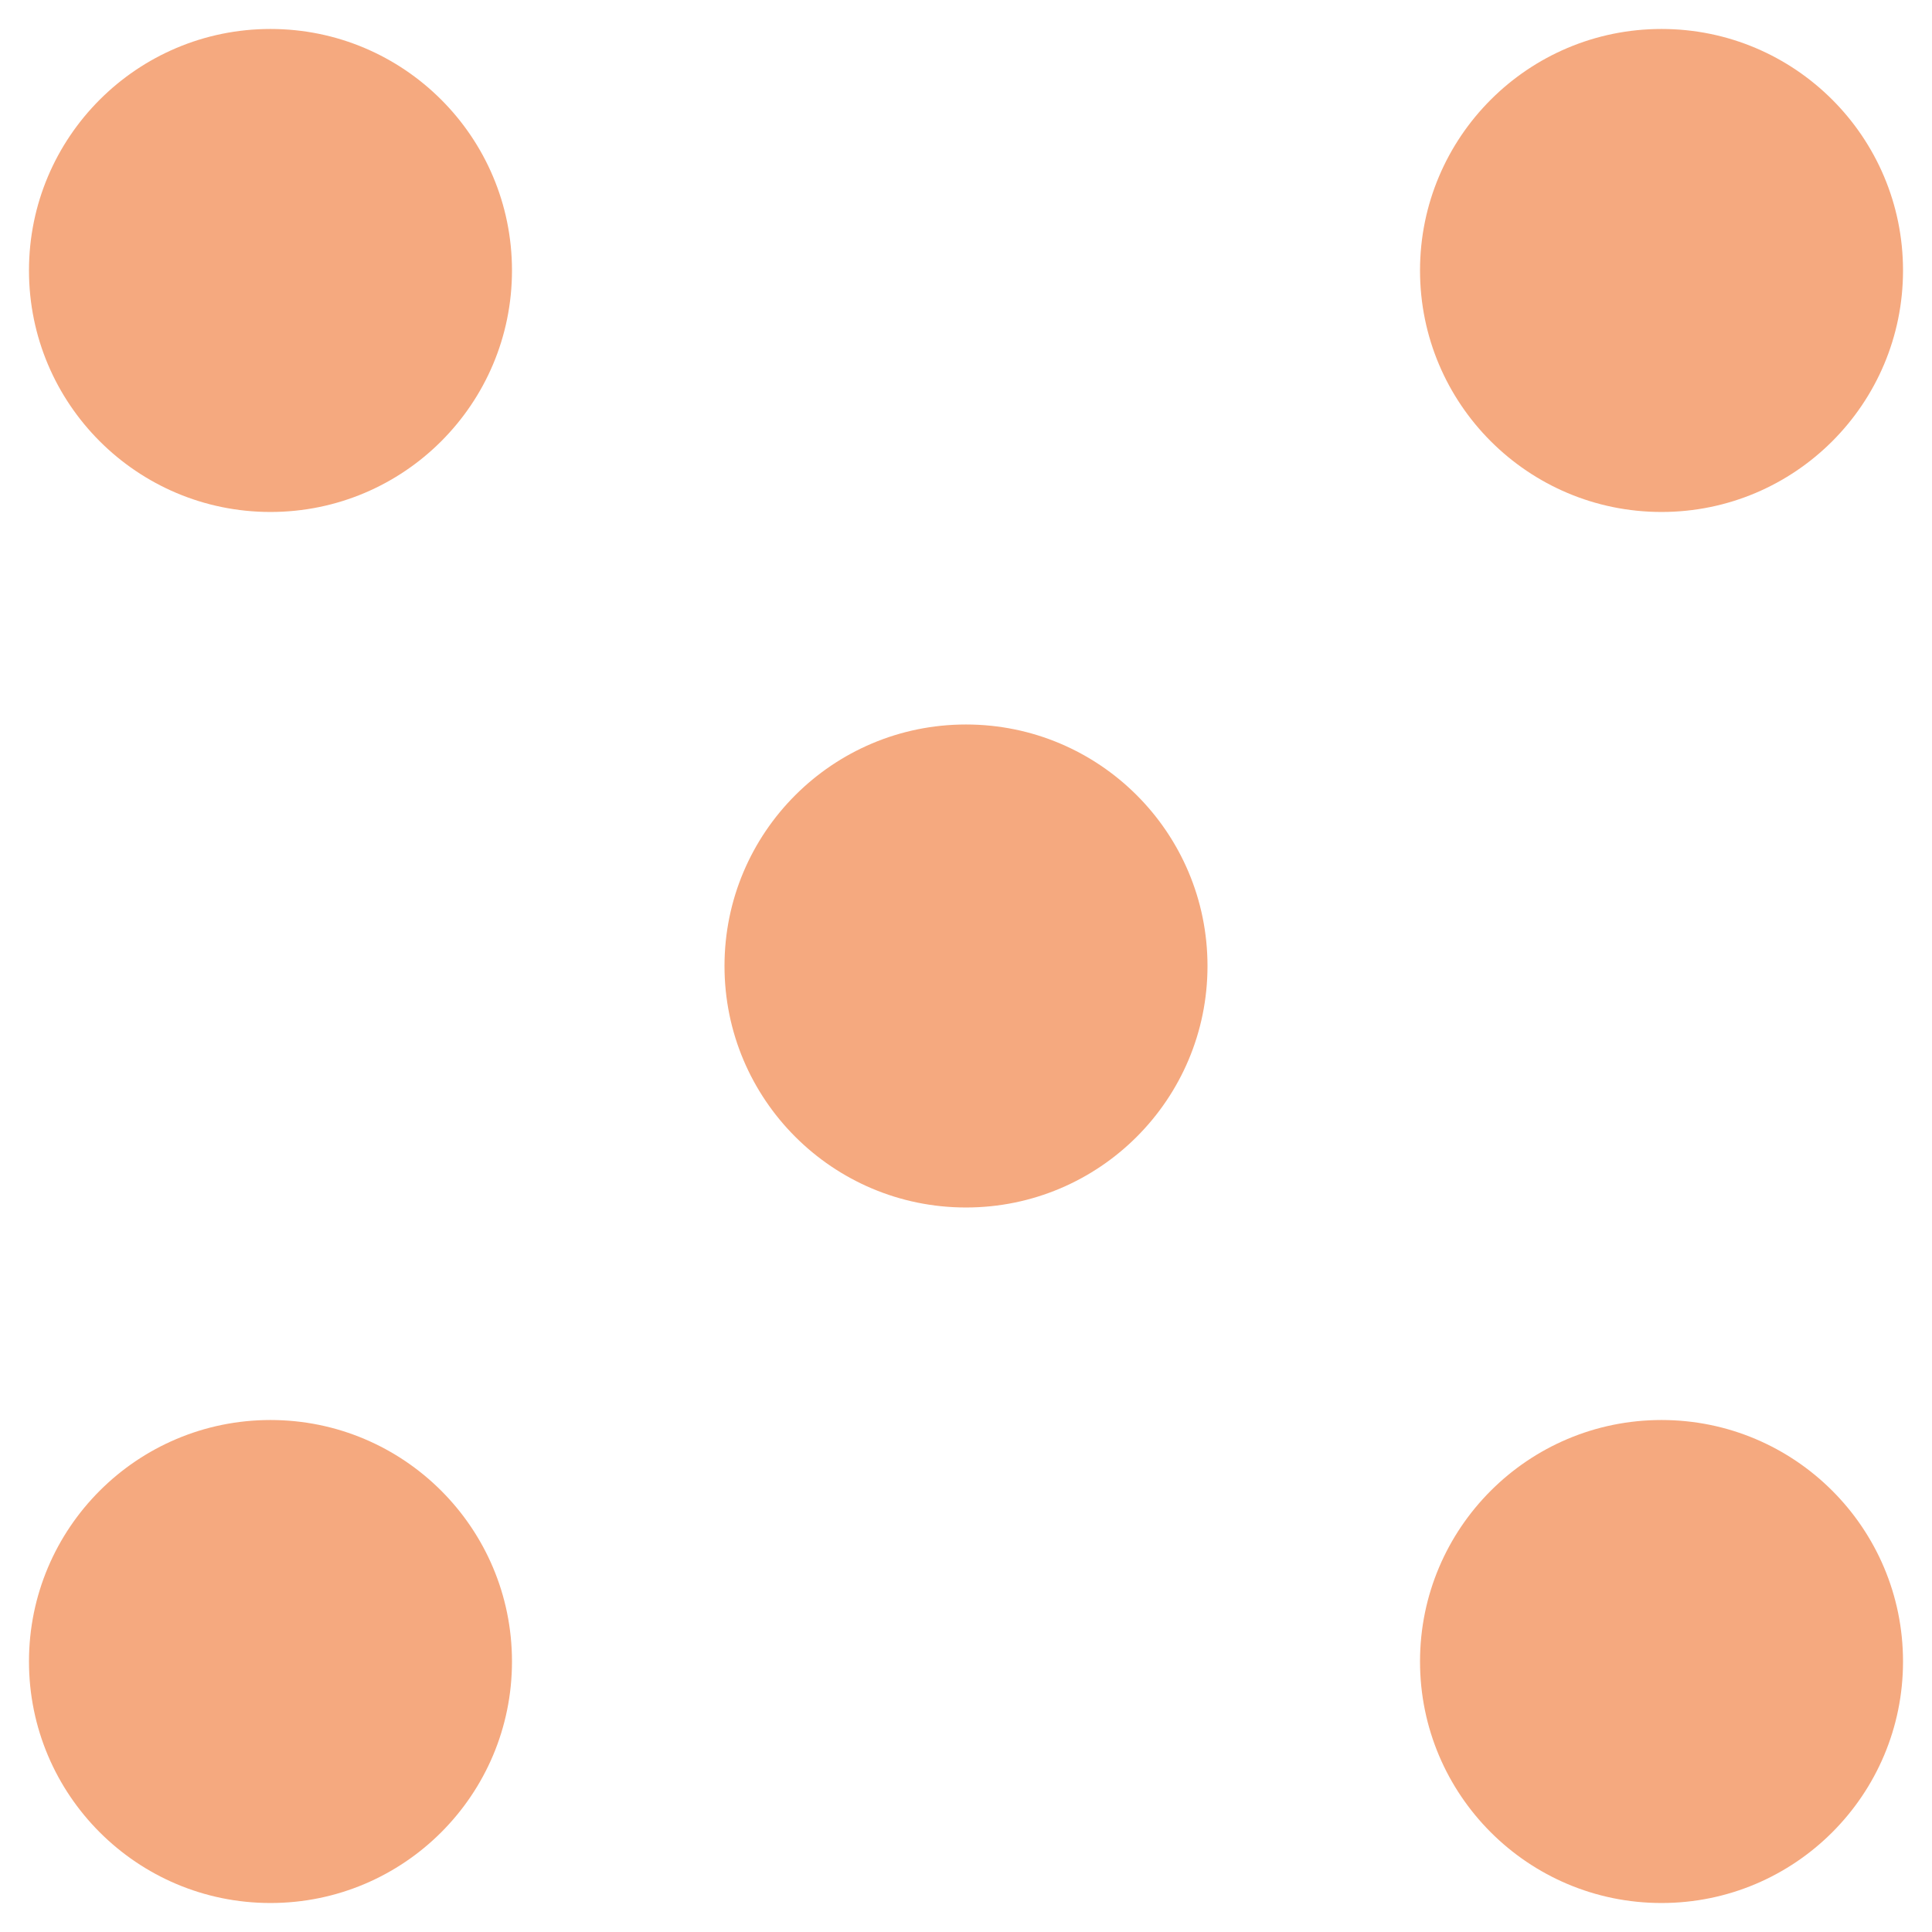 <svg xmlns="http://www.w3.org/2000/svg" width="16" height="16" version="1.1">
 <g transform="translate(0,-32)">
  <g transform="translate(1.2397766e-5,0.5)">
   <g transform="matrix(0.16,0,0,0.16,-38,-16.878)" style="fill:#F5A97F">
    <circle cx="325" cy="227.362" r="12.5" transform="translate(-73.5,89)" style="fill:#F5A97F;fill-rule:evenodd"/>
    <circle cx="325" cy="227.362" r="12.5" transform="translate(-73.5,161)" style="fill:#F5A97F;fill-rule:evenodd"/>
    <circle cx="325" cy="227.362" r="12.5" transform="translate(-1.5,89)" style="fill:#F5A97F;fill-rule:evenodd"/>
    <circle cx="325" cy="227.362" r="12.5" transform="translate(-1.5,161)" style="fill:#F5A97F;fill-rule:evenodd"/>
    <circle cx="325" cy="227.362" r="12.5" transform="translate(-37.5,125)" style="fill:#F5A97F;fill-rule:evenodd"/>
   </g>
  </g>
 </g>
</svg>
